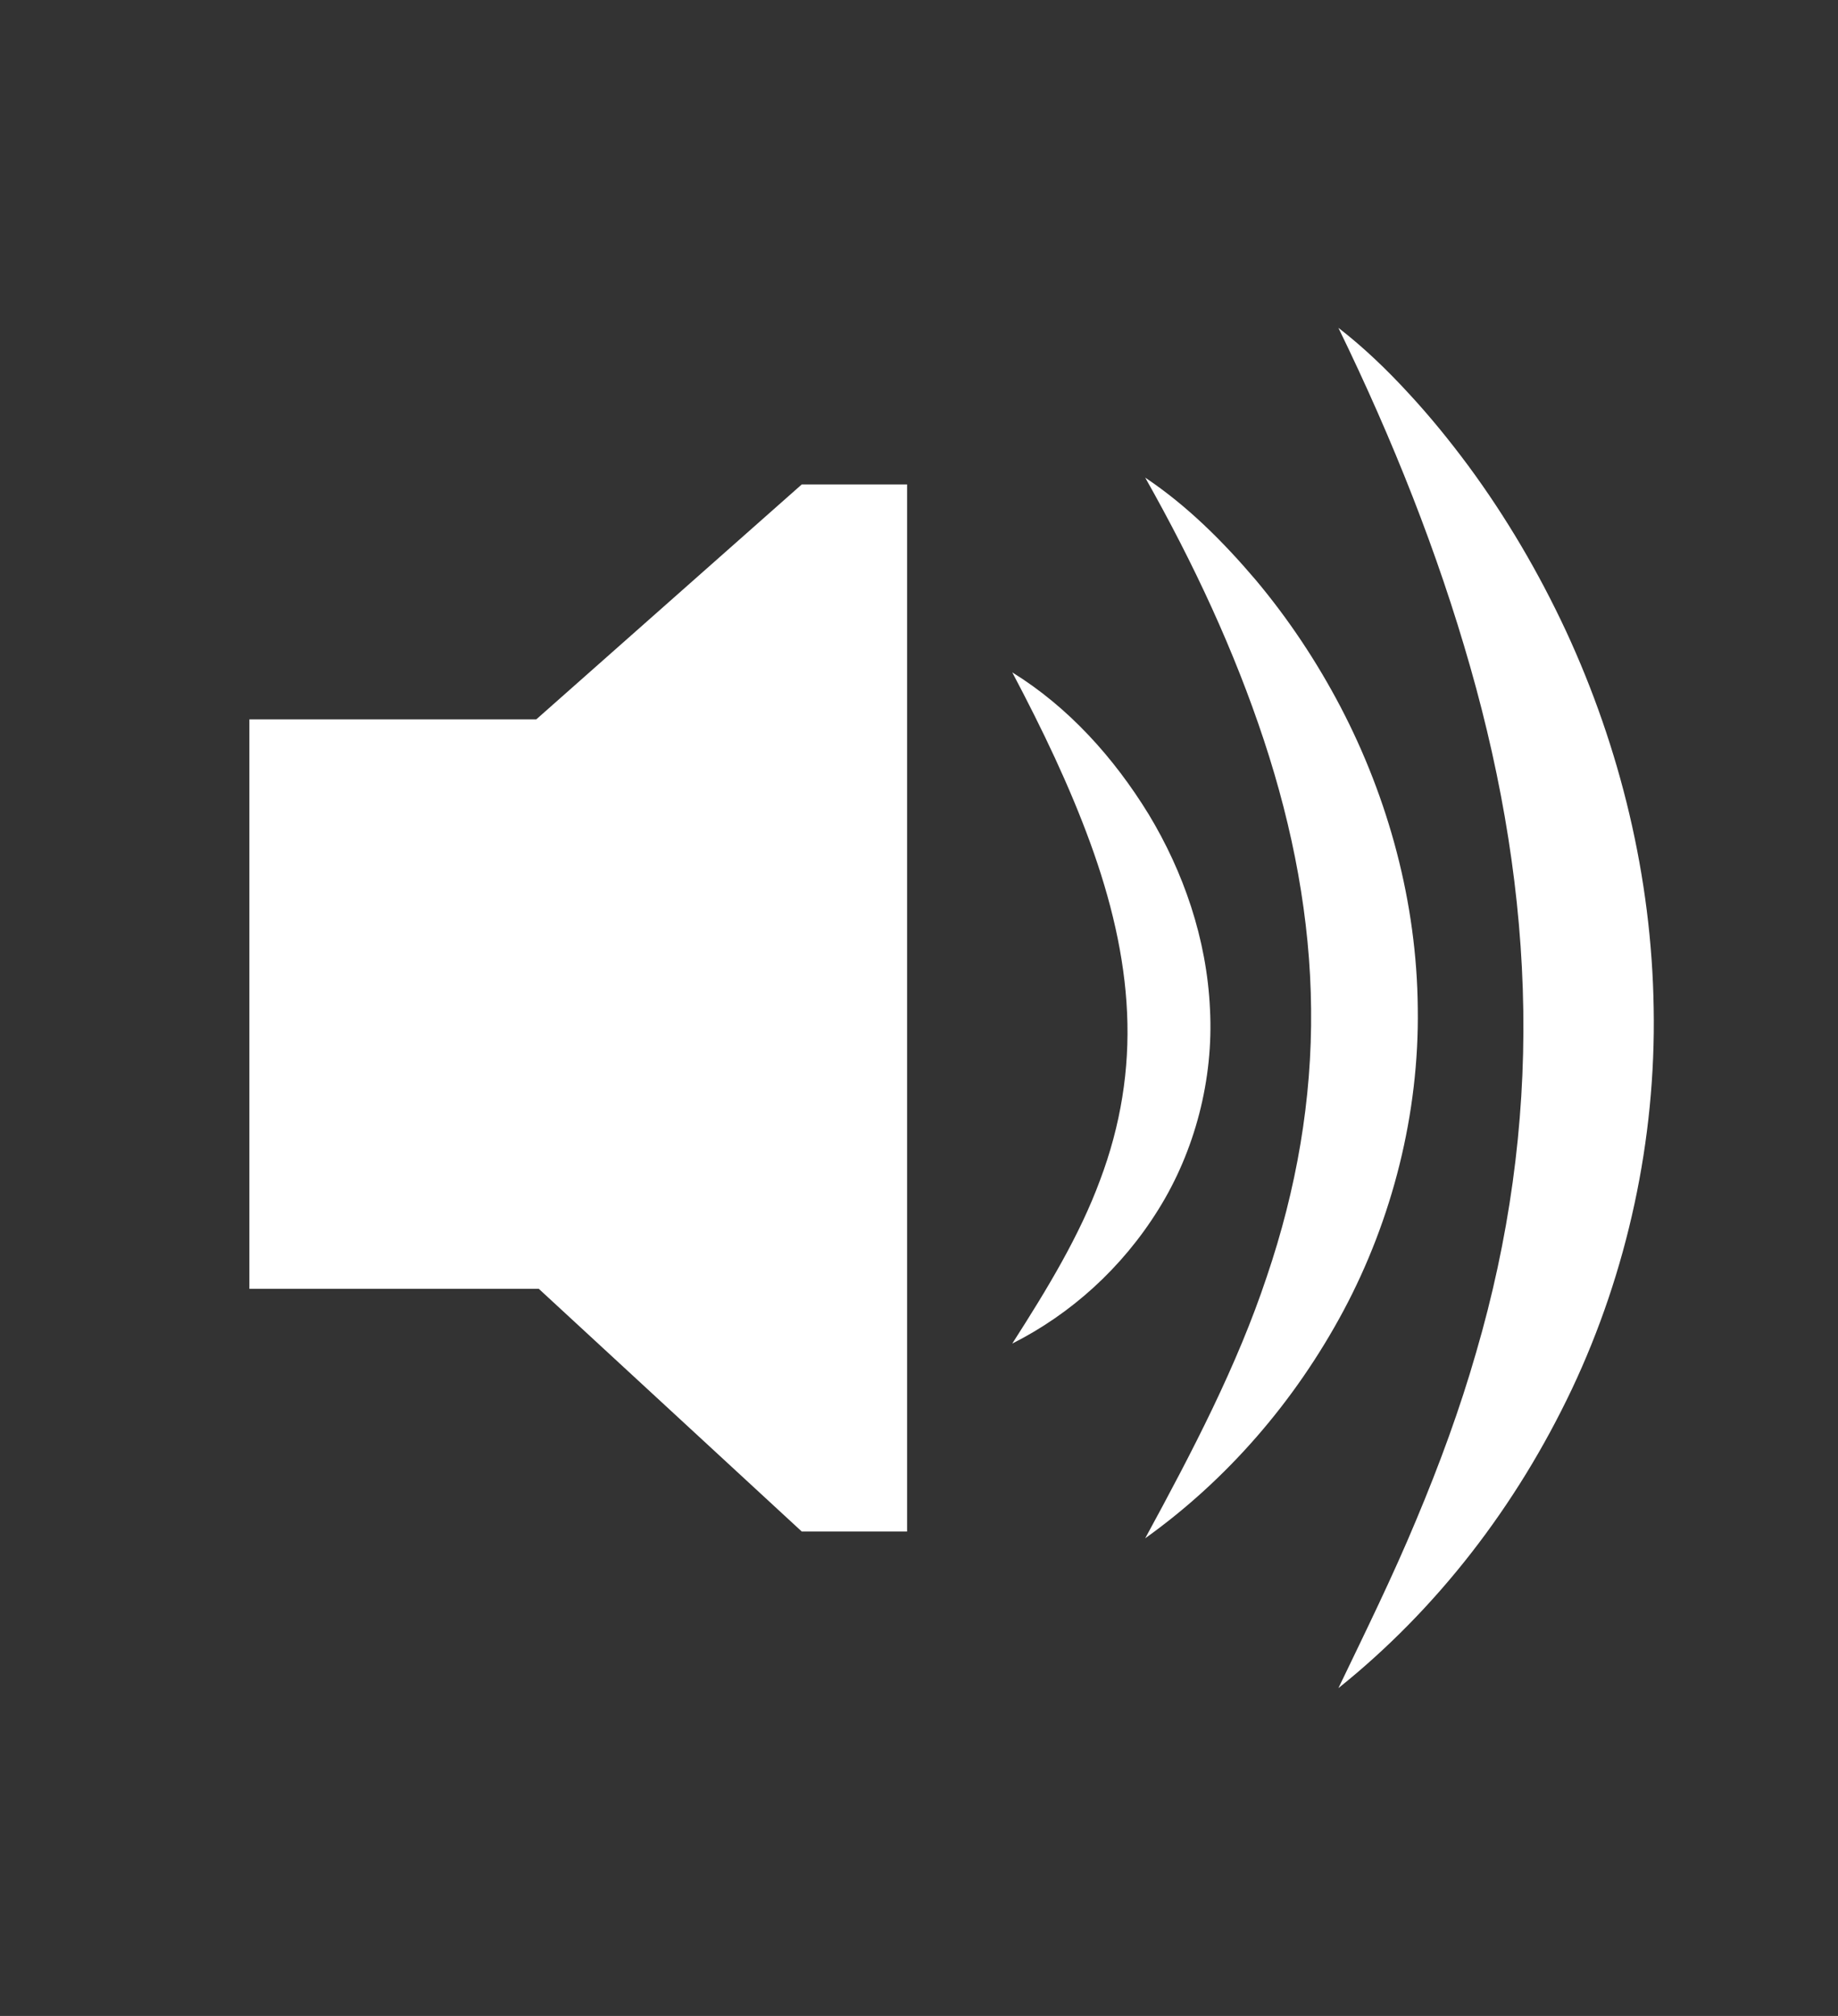 <?xml version="1.0" encoding="utf-8"?>
<!-- Generator: Adobe Illustrator 15.1.0, SVG Export Plug-In . SVG Version: 6.00 Build 0)  -->
<!DOCTYPE svg PUBLIC "-//W3C//DTD SVG 1.1//EN" "http://www.w3.org/Graphics/SVG/1.1/DTD/svg11.dtd">
<svg version="1.1" id="Layer_1" xmlns="http://www.w3.org/2000/svg" xmlns:xlink="http://www.w3.org/1999/xlink" x="0px" y="0px"
	 width="155px" height="170px" viewBox="0 0 155 170" enable-background="new 0 0 155 170" xml:space="preserve">
<rect x="0" y="0" width="155" height="170" fill="#333333" stroke="none"/>
<polygon fill="#FFFFFF" points="21.031,60.666 45.221,60.666 67.616,40.848 76.496,40.848 76.496,129.152 67.616,129.152 
	45.436,108.682 21.031,108.682 "/>
<g>
	<path fill="#FFFFFF" d="M85.365,56.699c4.734,2.93,8.553,7.162,11.51,11.979c2.92,4.837,4.894,10.487,5.164,16.42
		c0.312,5.919-1.278,11.98-4.353,16.9c-3.069,4.938-7.382,8.811-12.321,11.302c2.987-4.656,5.679-9.113,7.397-13.763
		c1.749-4.627,2.505-9.353,2.286-14.122c-0.212-4.771-1.37-9.579-3.109-14.345C90.195,66.291,87.941,61.57,85.365,56.699z"/>
</g>
<g>
	<path fill="#FFFFFF" d="M96.576,40.277c3.537,2.364,6.575,5.397,9.339,8.651c2.746,3.278,5.144,6.88,7.156,10.724
		c4.008,7.681,6.41,16.441,6.491,25.356c0.129,8.911-2.153,17.816-6.255,25.504c-4.118,7.696-9.854,14.288-16.731,19.208
		c4.04-7.421,7.765-14.593,10.245-22.038c2.52-7.411,3.827-14.982,3.745-22.582c-0.067-7.599-1.51-15.209-3.981-22.682
		C104.11,54.932,100.716,47.605,96.576,40.277z"/>
</g>
<g>
	<path fill="#FFFFFF" d="M112.869,27.646c2.111,1.63,4.045,3.489,5.854,5.451c1.821,1.957,3.509,4.036,5.108,6.19
		c3.183,4.319,5.928,8.989,8.222,13.907c4.562,9.834,7.242,20.757,7.403,31.842c0.2,11.075-2.224,22.212-6.892,32.093
		c-4.68,9.881-11.396,18.582-19.695,25.227c2.307-4.8,4.589-9.439,6.548-14.15c1.974-4.697,3.703-9.405,5.067-14.162
		c2.775-9.498,4.119-19.156,3.976-28.844c-0.136-9.688-1.742-19.391-4.478-28.977C121.244,46.617,117.498,37.16,112.869,27.646z"/>
</g>
</svg>
